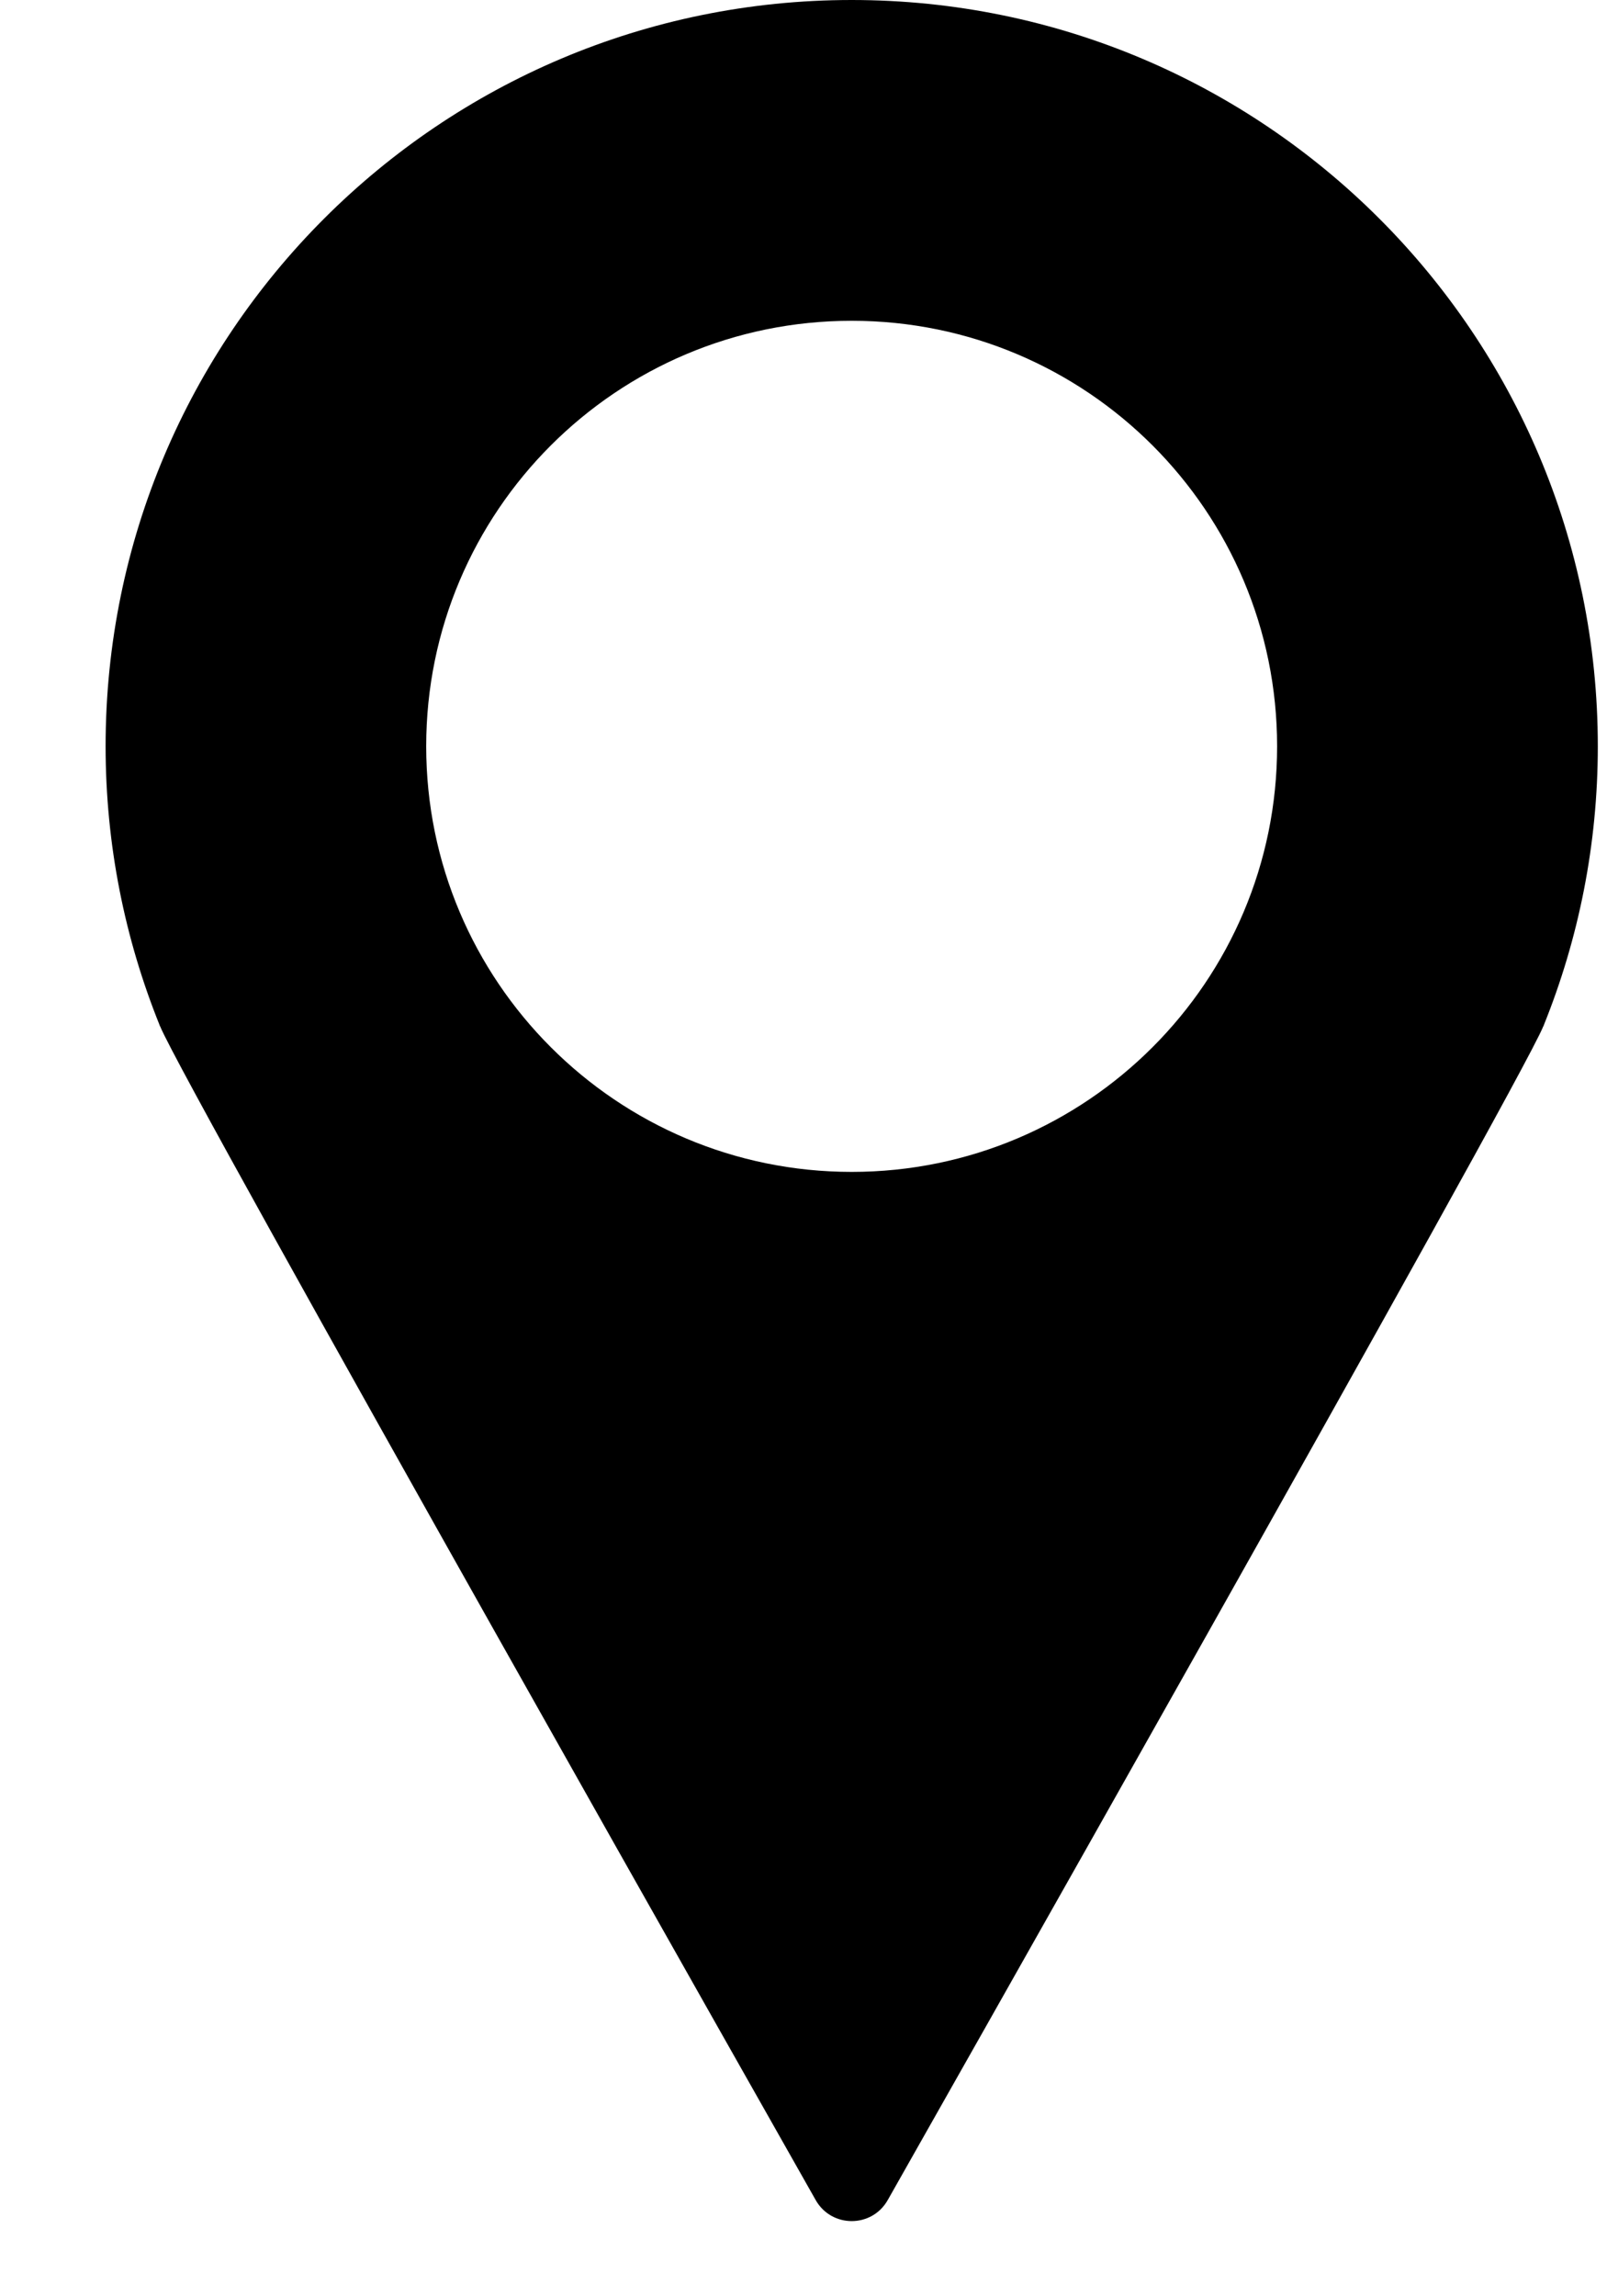 <svg width="14" height="20" viewBox="0 0 14 20" fill="none" xmlns="http://www.w3.org/2000/svg">
<path d="M13.92 6.5C13.92 2.91 11.01 0 7.42 0C3.83 0 0.92 2.91 0.92 6.5C0.92 7.359 1.088 8.179 1.391 8.93L1.39 8.93L1.396 8.941C1.599 9.444 7.105 19.16 7.105 19.16C7.243 19.407 7.597 19.407 7.735 19.16C7.735 19.16 13.241 9.444 13.444 8.941L13.45 8.93L13.449 8.93C13.752 8.179 13.92 7.359 13.92 6.5ZM7.42 10.207C5.373 10.207 3.713 8.547 3.713 6.5C3.713 4.453 5.373 2.794 7.42 2.794C9.467 2.794 11.126 4.453 11.126 6.5C11.126 8.547 9.467 10.207 7.42 10.207Z" fill="black"/>
</svg>
